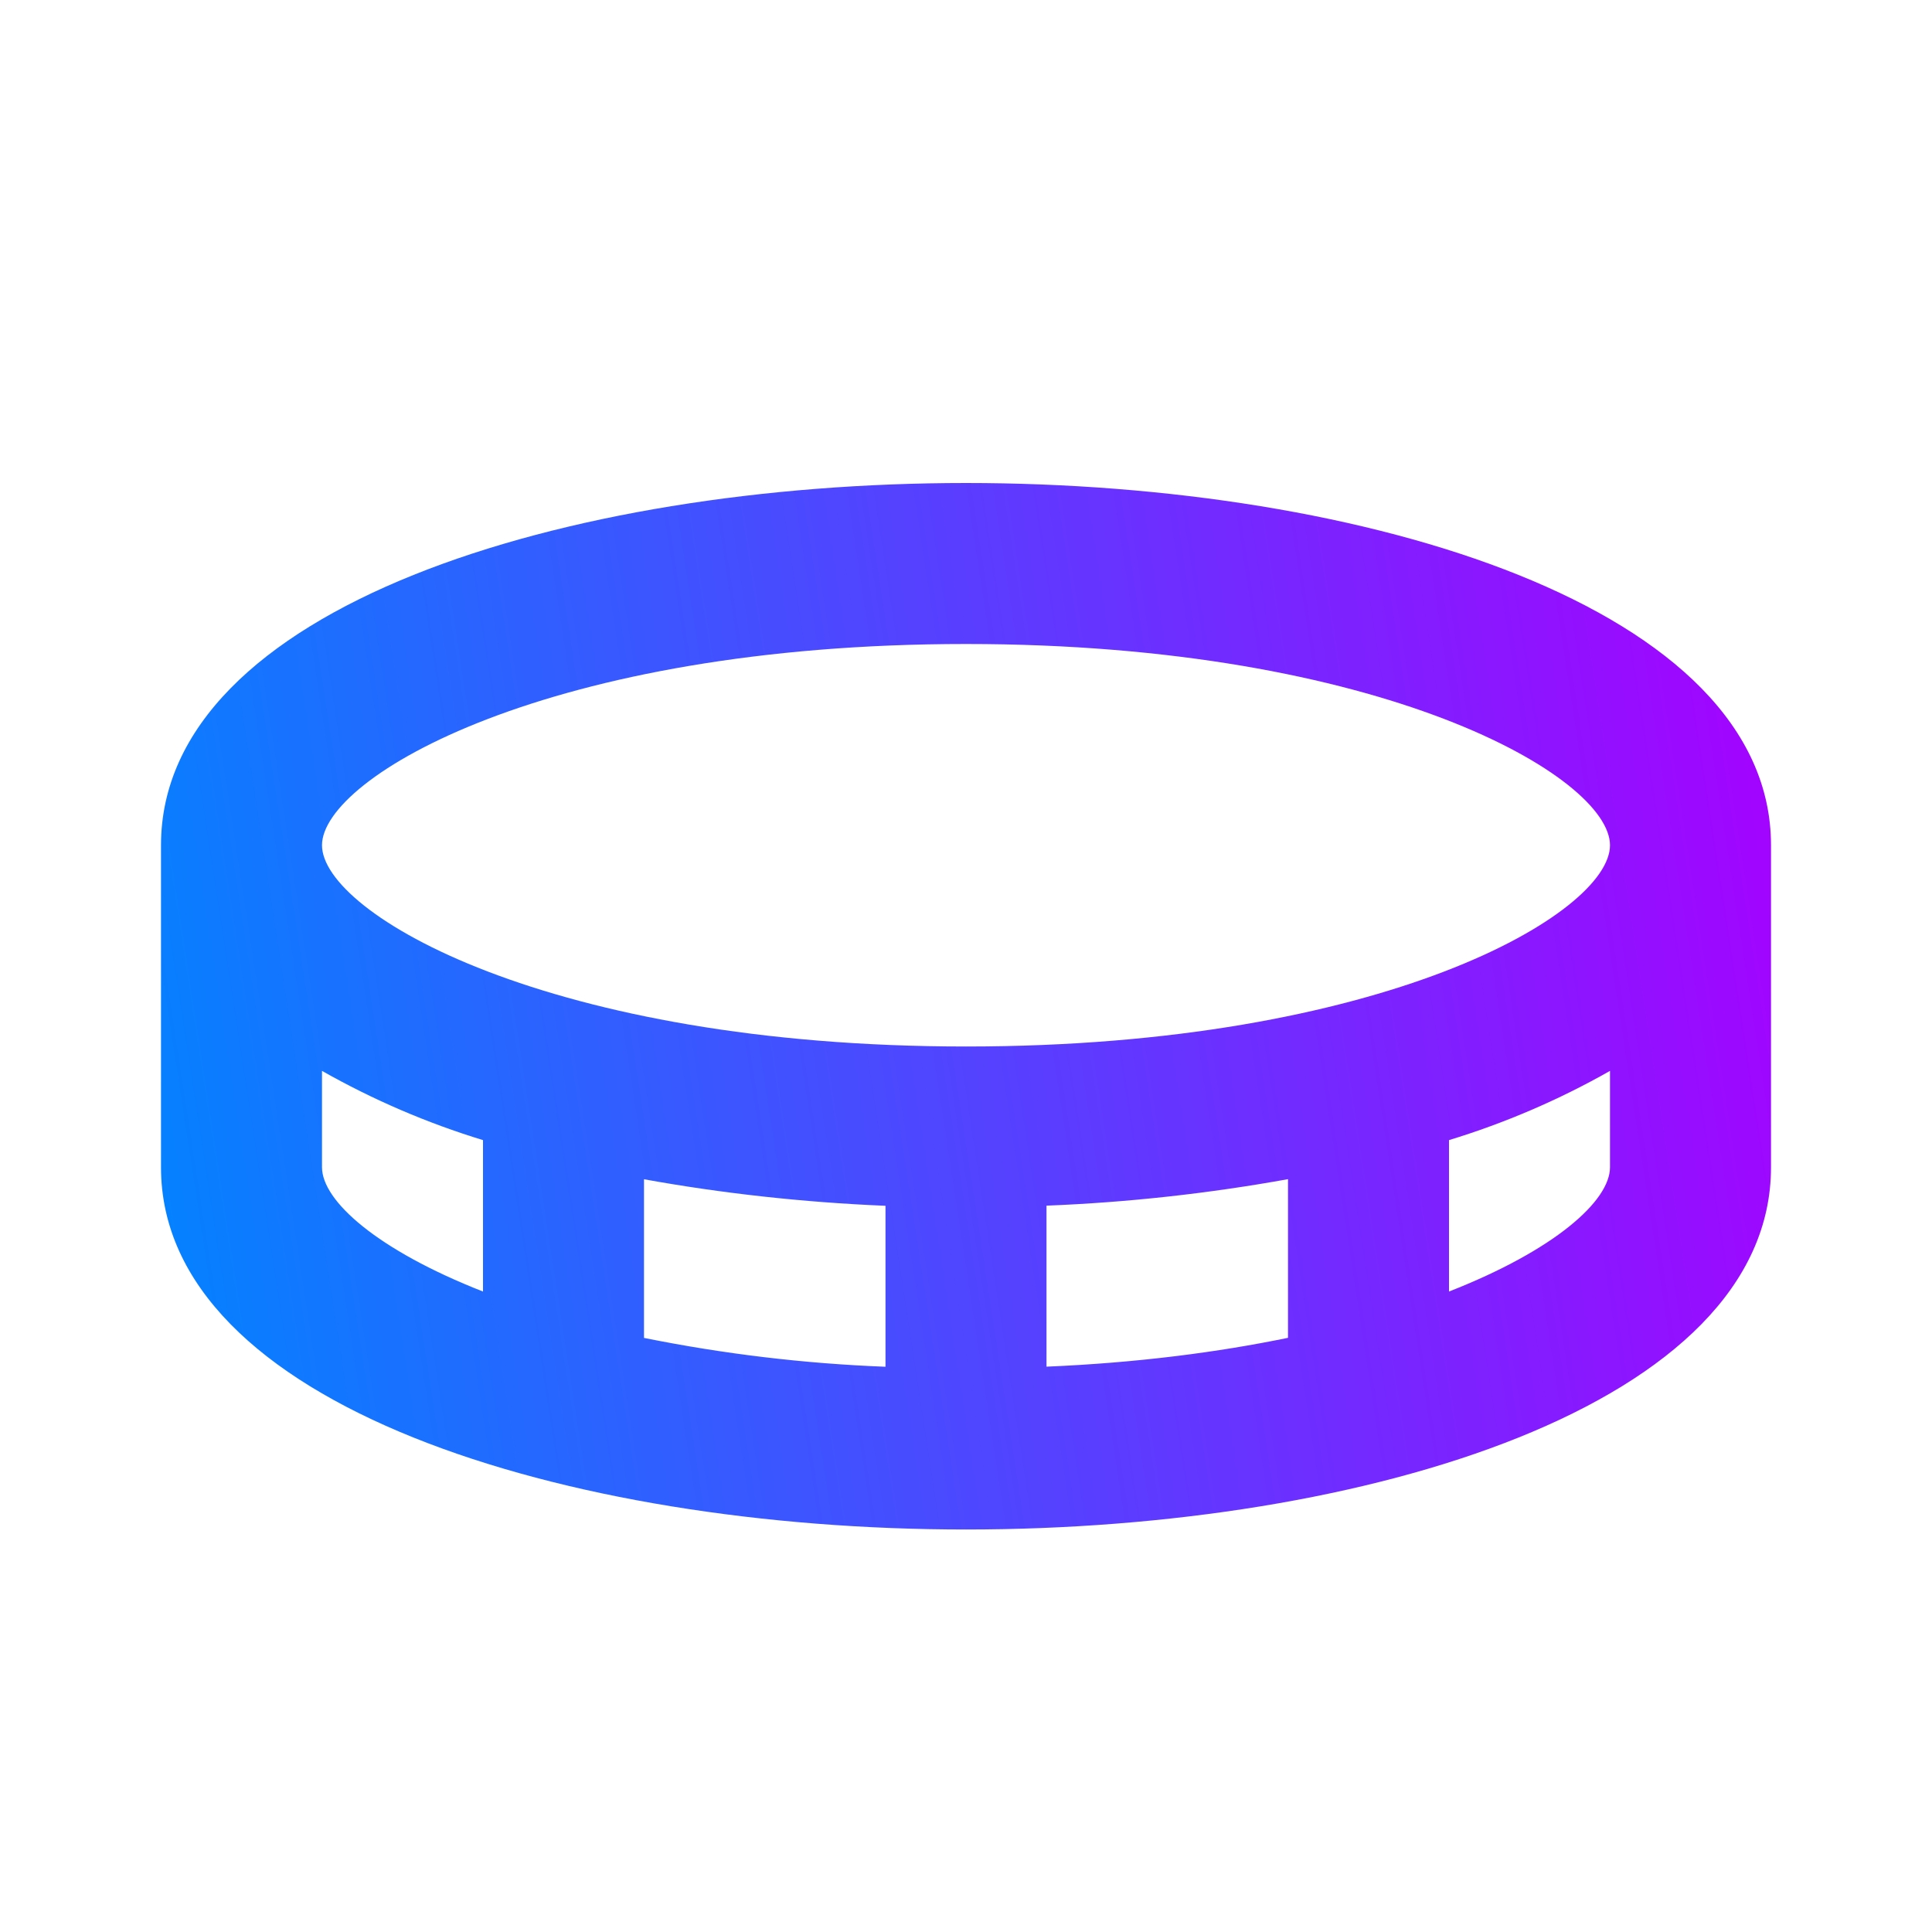 <svg width="42" height="42" viewBox="0 0 42 42" fill="none" xmlns="http://www.w3.org/2000/svg">
<g id="bx:bx-coin">
<path id="Vector" d="M21 10.5C12.303 10.5 3.5 13.206 3.5 18.375V25.375C3.5 30.544 12.303 33.25 21 33.25C29.698 33.25 38.5 30.544 38.5 25.375V18.375C38.5 13.206 29.698 10.5 21 10.5ZM7 25.375V23.28C8.108 23.908 9.282 24.413 10.5 24.785V28.077C8.204 27.177 7 26.107 7 25.375ZM28 25.634V29.083C26.483 29.396 24.733 29.626 22.75 29.71V26.21C24.511 26.14 26.265 25.947 28 25.634ZM19.25 29.712C17.486 29.644 15.73 29.434 14 29.085V25.636C15.678 25.94 17.451 26.138 19.25 26.213V29.712ZM31.5 28.077V24.785C32.718 24.413 33.892 23.909 35 23.28V25.375C35 26.107 33.798 27.177 31.5 28.077ZM21 22.75C11.94 22.75 7 19.861 7 18.375C7 16.889 11.94 14 21 14C30.06 14 35 16.889 35 18.375C35 19.861 30.06 22.75 21 22.75Z" fill="url(#paint0_linear_1_339)"/>
</g>
<defs>
<linearGradient id="paint0_linear_1_339" x1="38.5" y1="10.5" x2="0.895" y2="16.269" gradientUnits="userSpaceOnUse">
<stop stop-color="#A700FF"/>
<stop offset="1" stop-color="#0085FF"/>
</linearGradient>
</defs>
</svg>
